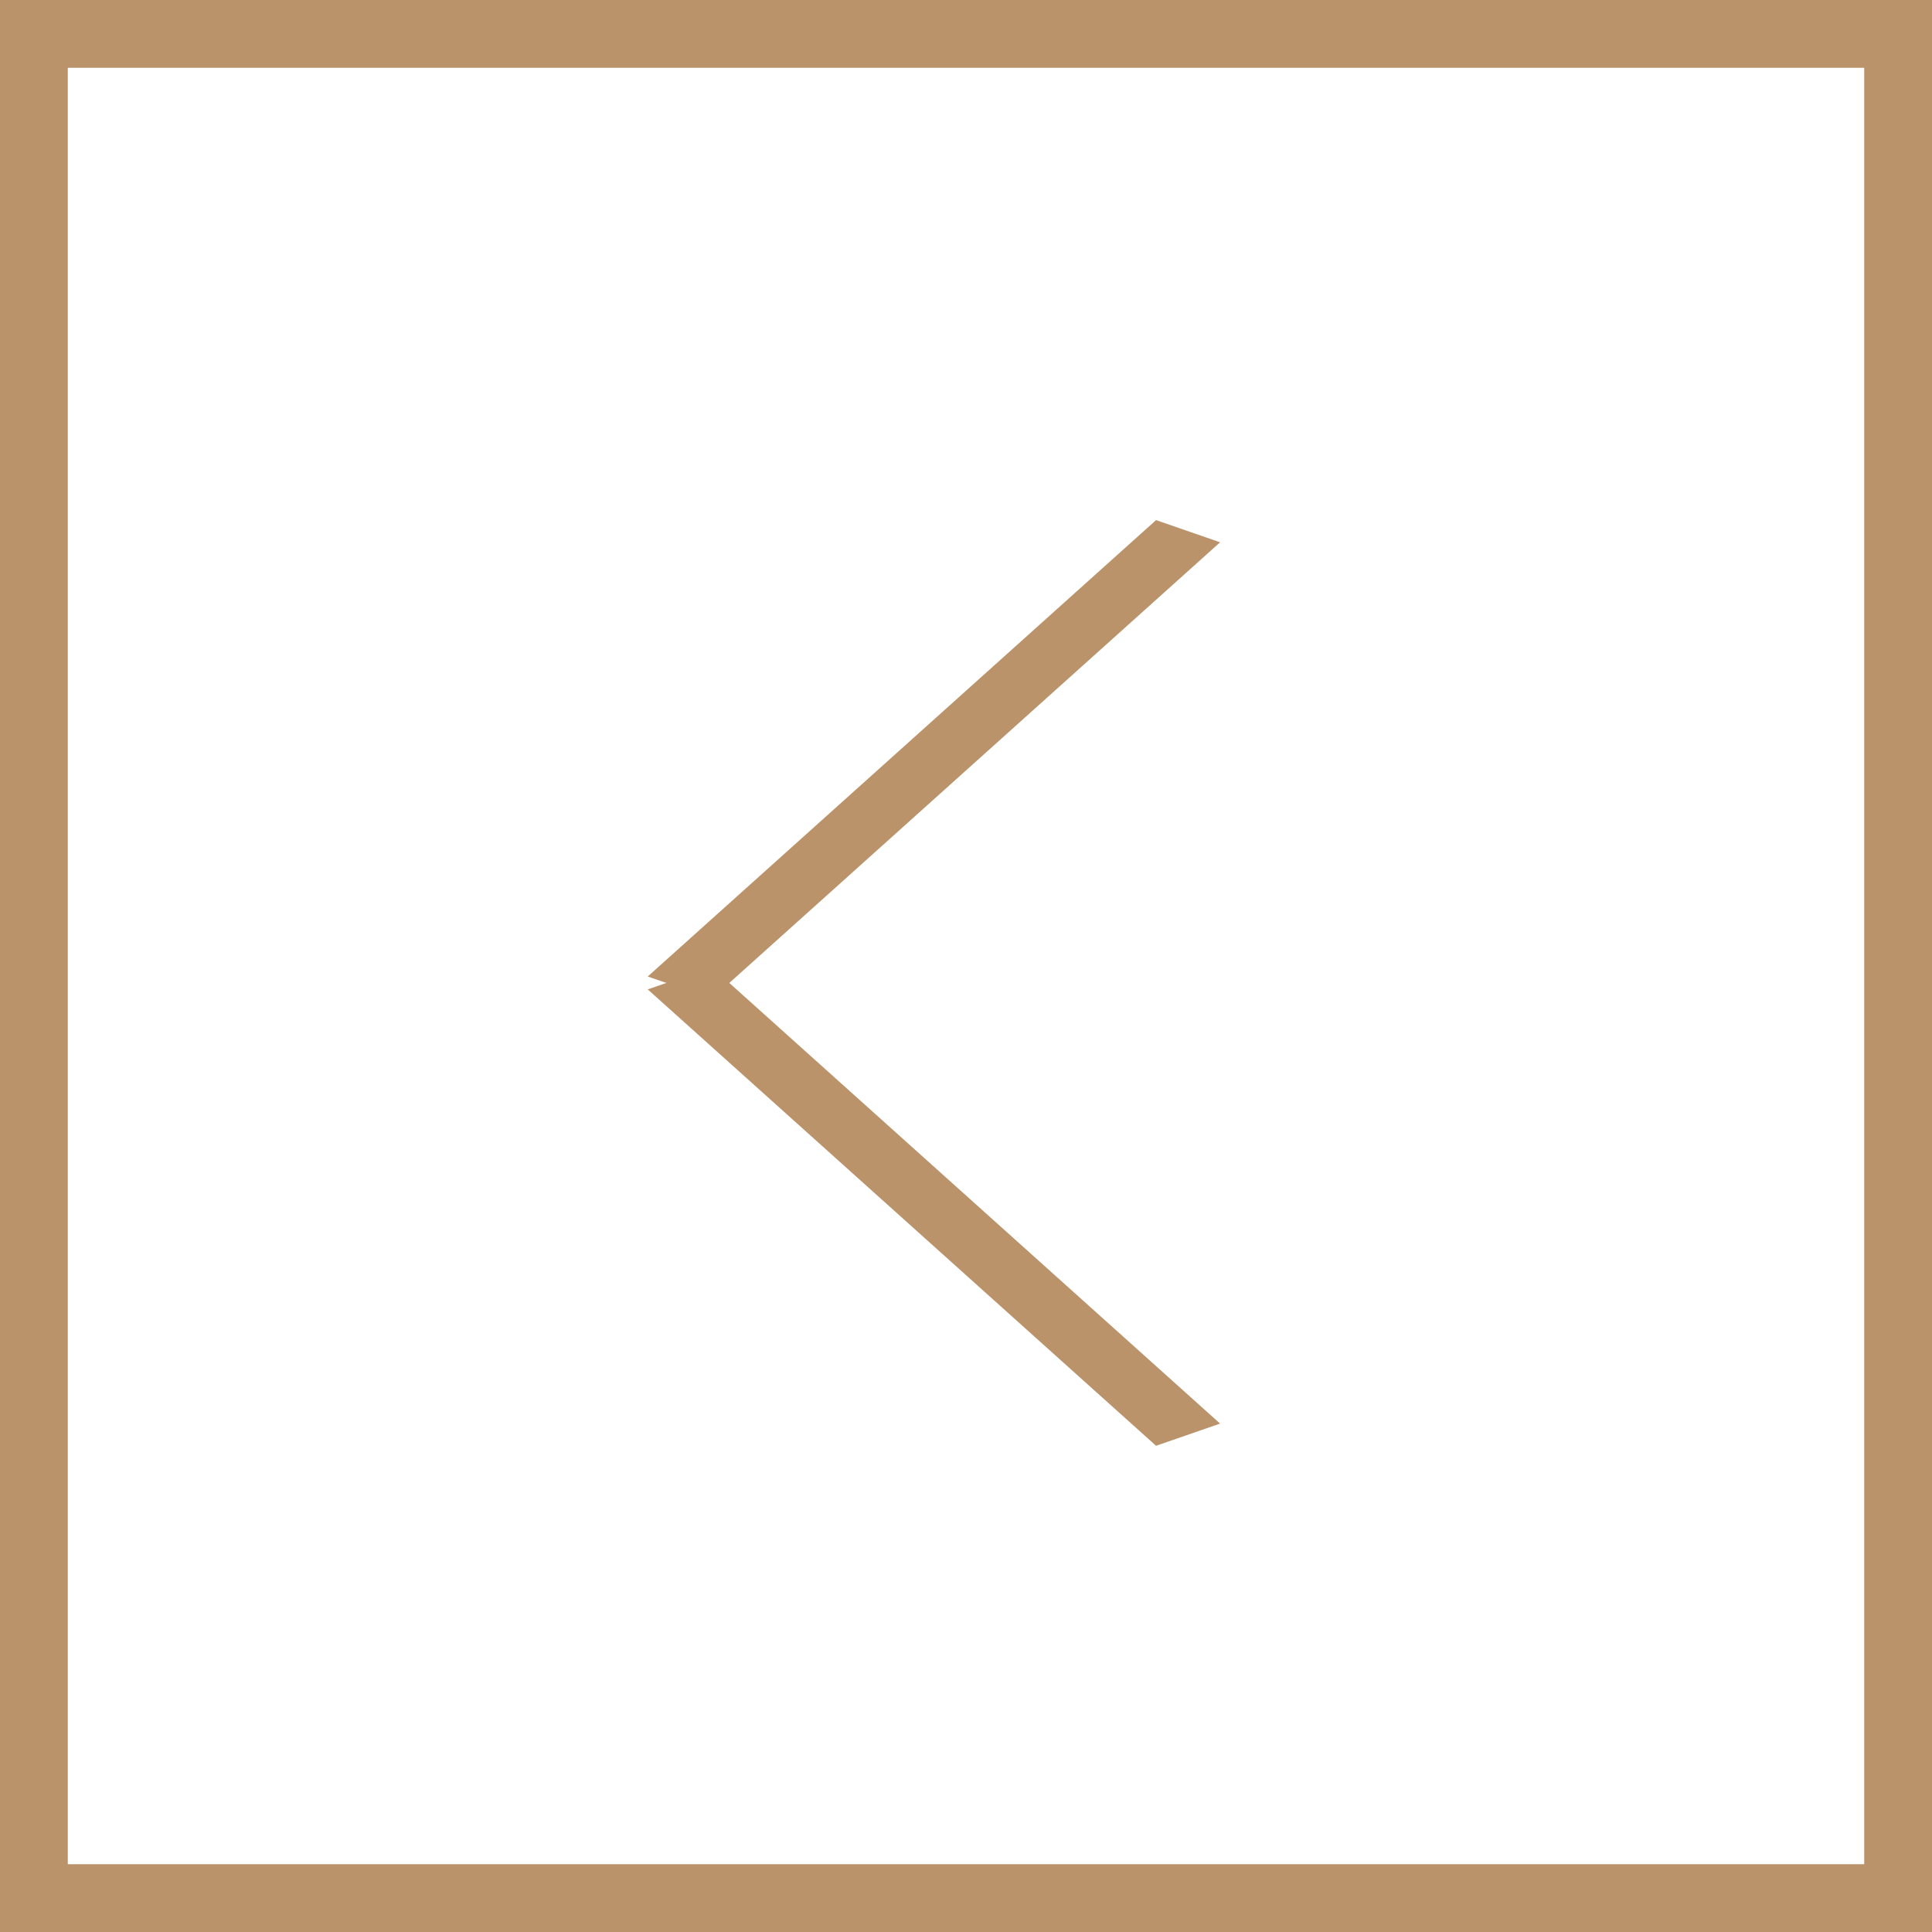 <svg width="57" height="57" viewBox="0 0 57 57" fill="none" xmlns="http://www.w3.org/2000/svg">
<rect x="1" y="1" width="55" height="55" stroke="#BA936B" stroke-width="2"/>
<line y1="-1" x2="20.157" y2="-1" transform="matrix(0.744 -0.668 0.945 0.327 21 29.464)" stroke="#BA936B" stroke-width="2"/>
<line y1="-1" x2="20.157" y2="-1" transform="matrix(0.744 0.668 0.945 -0.327 21 28.536)" stroke="#BA936B" stroke-width="2"/>
</svg>
